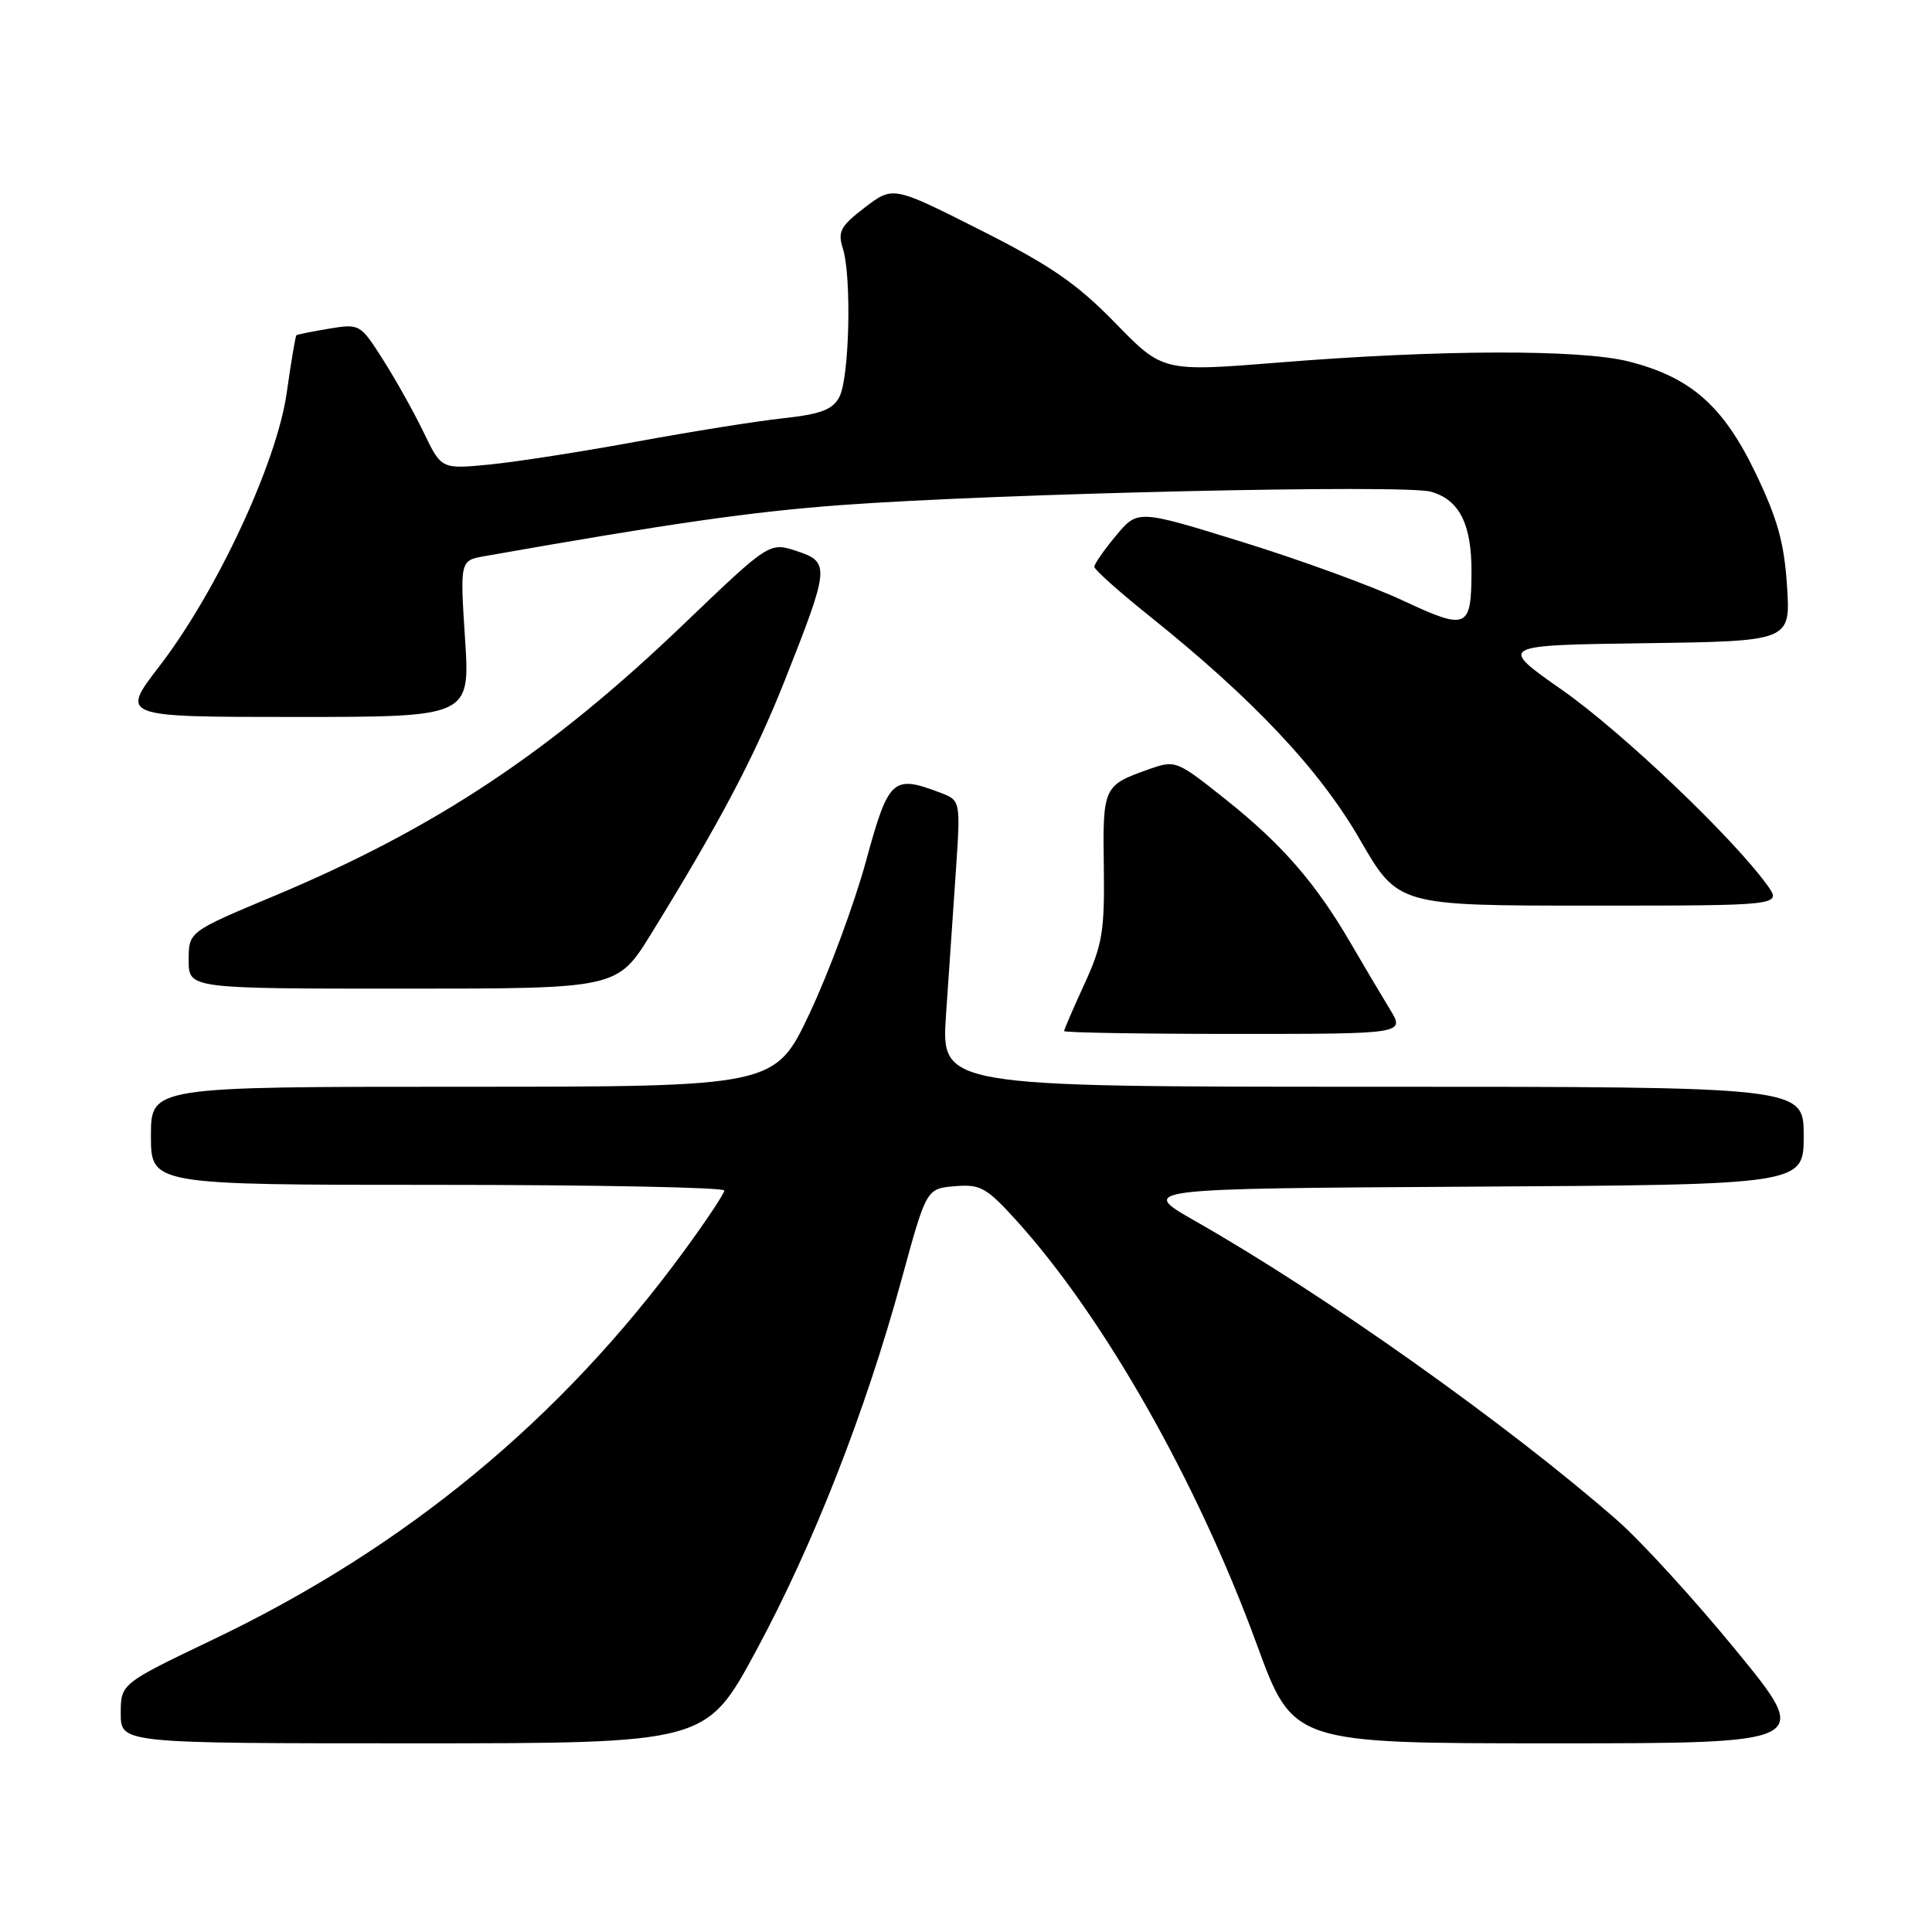 <?xml version="1.0" encoding="UTF-8" standalone="no"?>
<!DOCTYPE svg PUBLIC "-//W3C//DTD SVG 1.1//EN" "http://www.w3.org/Graphics/SVG/1.1/DTD/svg11.dtd" >
<svg xmlns="http://www.w3.org/2000/svg" xmlns:xlink="http://www.w3.org/1999/xlink" version="1.1" viewBox="0 0 256 256">
 <g >
 <path fill="currentColor"
d=" M 100.18 218.75 C 107.76 204.71 114.69 187.02 119.45 169.58 C 122.75 157.50 122.75 157.50 126.51 157.18 C 129.90 156.89 130.70 157.34 134.64 161.68 C 146.25 174.48 158.65 196.33 166.55 217.94 C 171.33 231.00 171.33 231.00 205.72 231.00 C 240.11 231.00 240.11 231.00 230.09 218.75 C 224.57 212.01 217.46 204.22 214.28 201.44 C 199.84 188.80 175.55 171.57 158.47 161.85 C 150.82 157.50 150.82 157.50 194.91 157.24 C 239.00 156.98 239.00 156.98 239.00 150.49 C 239.00 144.00 239.00 144.00 181.85 144.00 C 124.71 144.00 124.71 144.00 125.35 134.50 C 125.71 129.27 126.29 120.74 126.65 115.53 C 127.29 106.06 127.29 106.06 124.58 105.03 C 118.28 102.64 117.74 103.14 114.73 114.17 C 113.20 119.75 109.87 128.75 107.33 134.16 C 102.70 144.00 102.70 144.00 61.35 144.00 C 20.00 144.00 20.00 144.00 20.00 150.50 C 20.00 157.00 20.00 157.00 58.00 157.00 C 78.90 157.00 95.99 157.34 95.98 157.75 C 95.97 158.16 93.55 161.79 90.60 165.82 C 74.26 188.12 53.75 205.04 28.31 217.21 C 16.00 223.10 16.00 223.10 16.00 227.05 C 16.00 231.00 16.00 231.00 54.78 231.00 C 93.56 231.00 93.56 231.00 100.18 218.75 Z  M 184.18 133.75 C 183.09 131.96 180.75 128.03 178.99 125.00 C 174.33 116.99 169.87 111.87 162.41 105.93 C 155.86 100.72 155.77 100.68 152.15 101.96 C 146.21 104.06 146.11 104.30 146.26 114.82 C 146.38 123.38 146.08 125.18 143.70 130.37 C 142.21 133.61 141.00 136.42 141.00 136.62 C 141.00 136.83 151.16 137.00 163.58 137.00 C 186.16 137.00 186.16 137.00 184.18 133.75 Z  M 86.27 123.75 C 95.36 109.02 99.99 100.25 103.99 90.15 C 109.94 75.13 110.00 74.49 105.58 73.02 C 101.95 71.83 101.95 71.83 90.64 82.66 C 72.92 99.66 57.62 109.81 36.25 118.75 C 25.00 123.46 25.00 123.46 25.00 127.23 C 25.00 131.00 25.00 131.00 53.40 131.00 C 81.79 131.00 81.79 131.00 86.27 123.75 Z  M 234.14 117.25 C 229.52 110.88 214.89 96.96 207.01 91.44 C 198.52 85.50 198.52 85.50 217.89 85.23 C 237.26 84.96 237.26 84.96 236.79 77.67 C 236.42 71.93 235.54 68.75 232.61 62.66 C 228.32 53.74 223.99 49.95 215.73 47.88 C 209.31 46.27 190.57 46.33 169.56 48.03 C 154.08 49.27 154.08 49.27 147.79 42.81 C 142.72 37.60 139.25 35.20 129.92 30.49 C 118.33 24.64 118.33 24.64 114.60 27.49 C 111.36 29.96 110.98 30.68 111.68 32.92 C 112.87 36.67 112.55 50.14 111.21 52.62 C 110.31 54.29 108.75 54.88 103.79 55.42 C 100.33 55.79 91.65 57.18 84.50 58.49 C 77.35 59.81 68.57 61.18 64.99 61.54 C 58.49 62.18 58.49 62.18 56.16 57.34 C 54.88 54.68 52.45 50.33 50.77 47.69 C 47.75 42.93 47.66 42.88 43.61 43.55 C 41.35 43.92 39.40 44.32 39.27 44.42 C 39.15 44.53 38.57 47.97 37.99 52.06 C 36.68 61.31 28.73 78.37 21.14 88.25 C 15.94 95.00 15.94 95.00 39.12 95.00 C 62.29 95.00 62.29 95.00 61.62 84.63 C 60.95 74.27 60.95 74.27 64.23 73.69 C 89.20 69.29 99.50 67.82 111.39 66.93 C 132.22 65.39 186.00 64.16 189.58 65.15 C 193.36 66.19 195.01 69.44 194.98 75.80 C 194.96 83.31 194.38 83.55 185.92 79.59 C 181.84 77.67 172.26 74.18 164.63 71.82 C 150.76 67.52 150.76 67.52 147.88 70.97 C 146.30 72.87 145.00 74.73 145.00 75.10 C 145.00 75.47 148.26 78.39 152.25 81.58 C 166.05 92.63 174.83 101.95 180.19 111.24 C 185.25 120.00 185.25 120.00 210.69 120.00 C 236.14 120.00 236.14 120.00 234.14 117.25 Z "/>
</g>
</svg>
